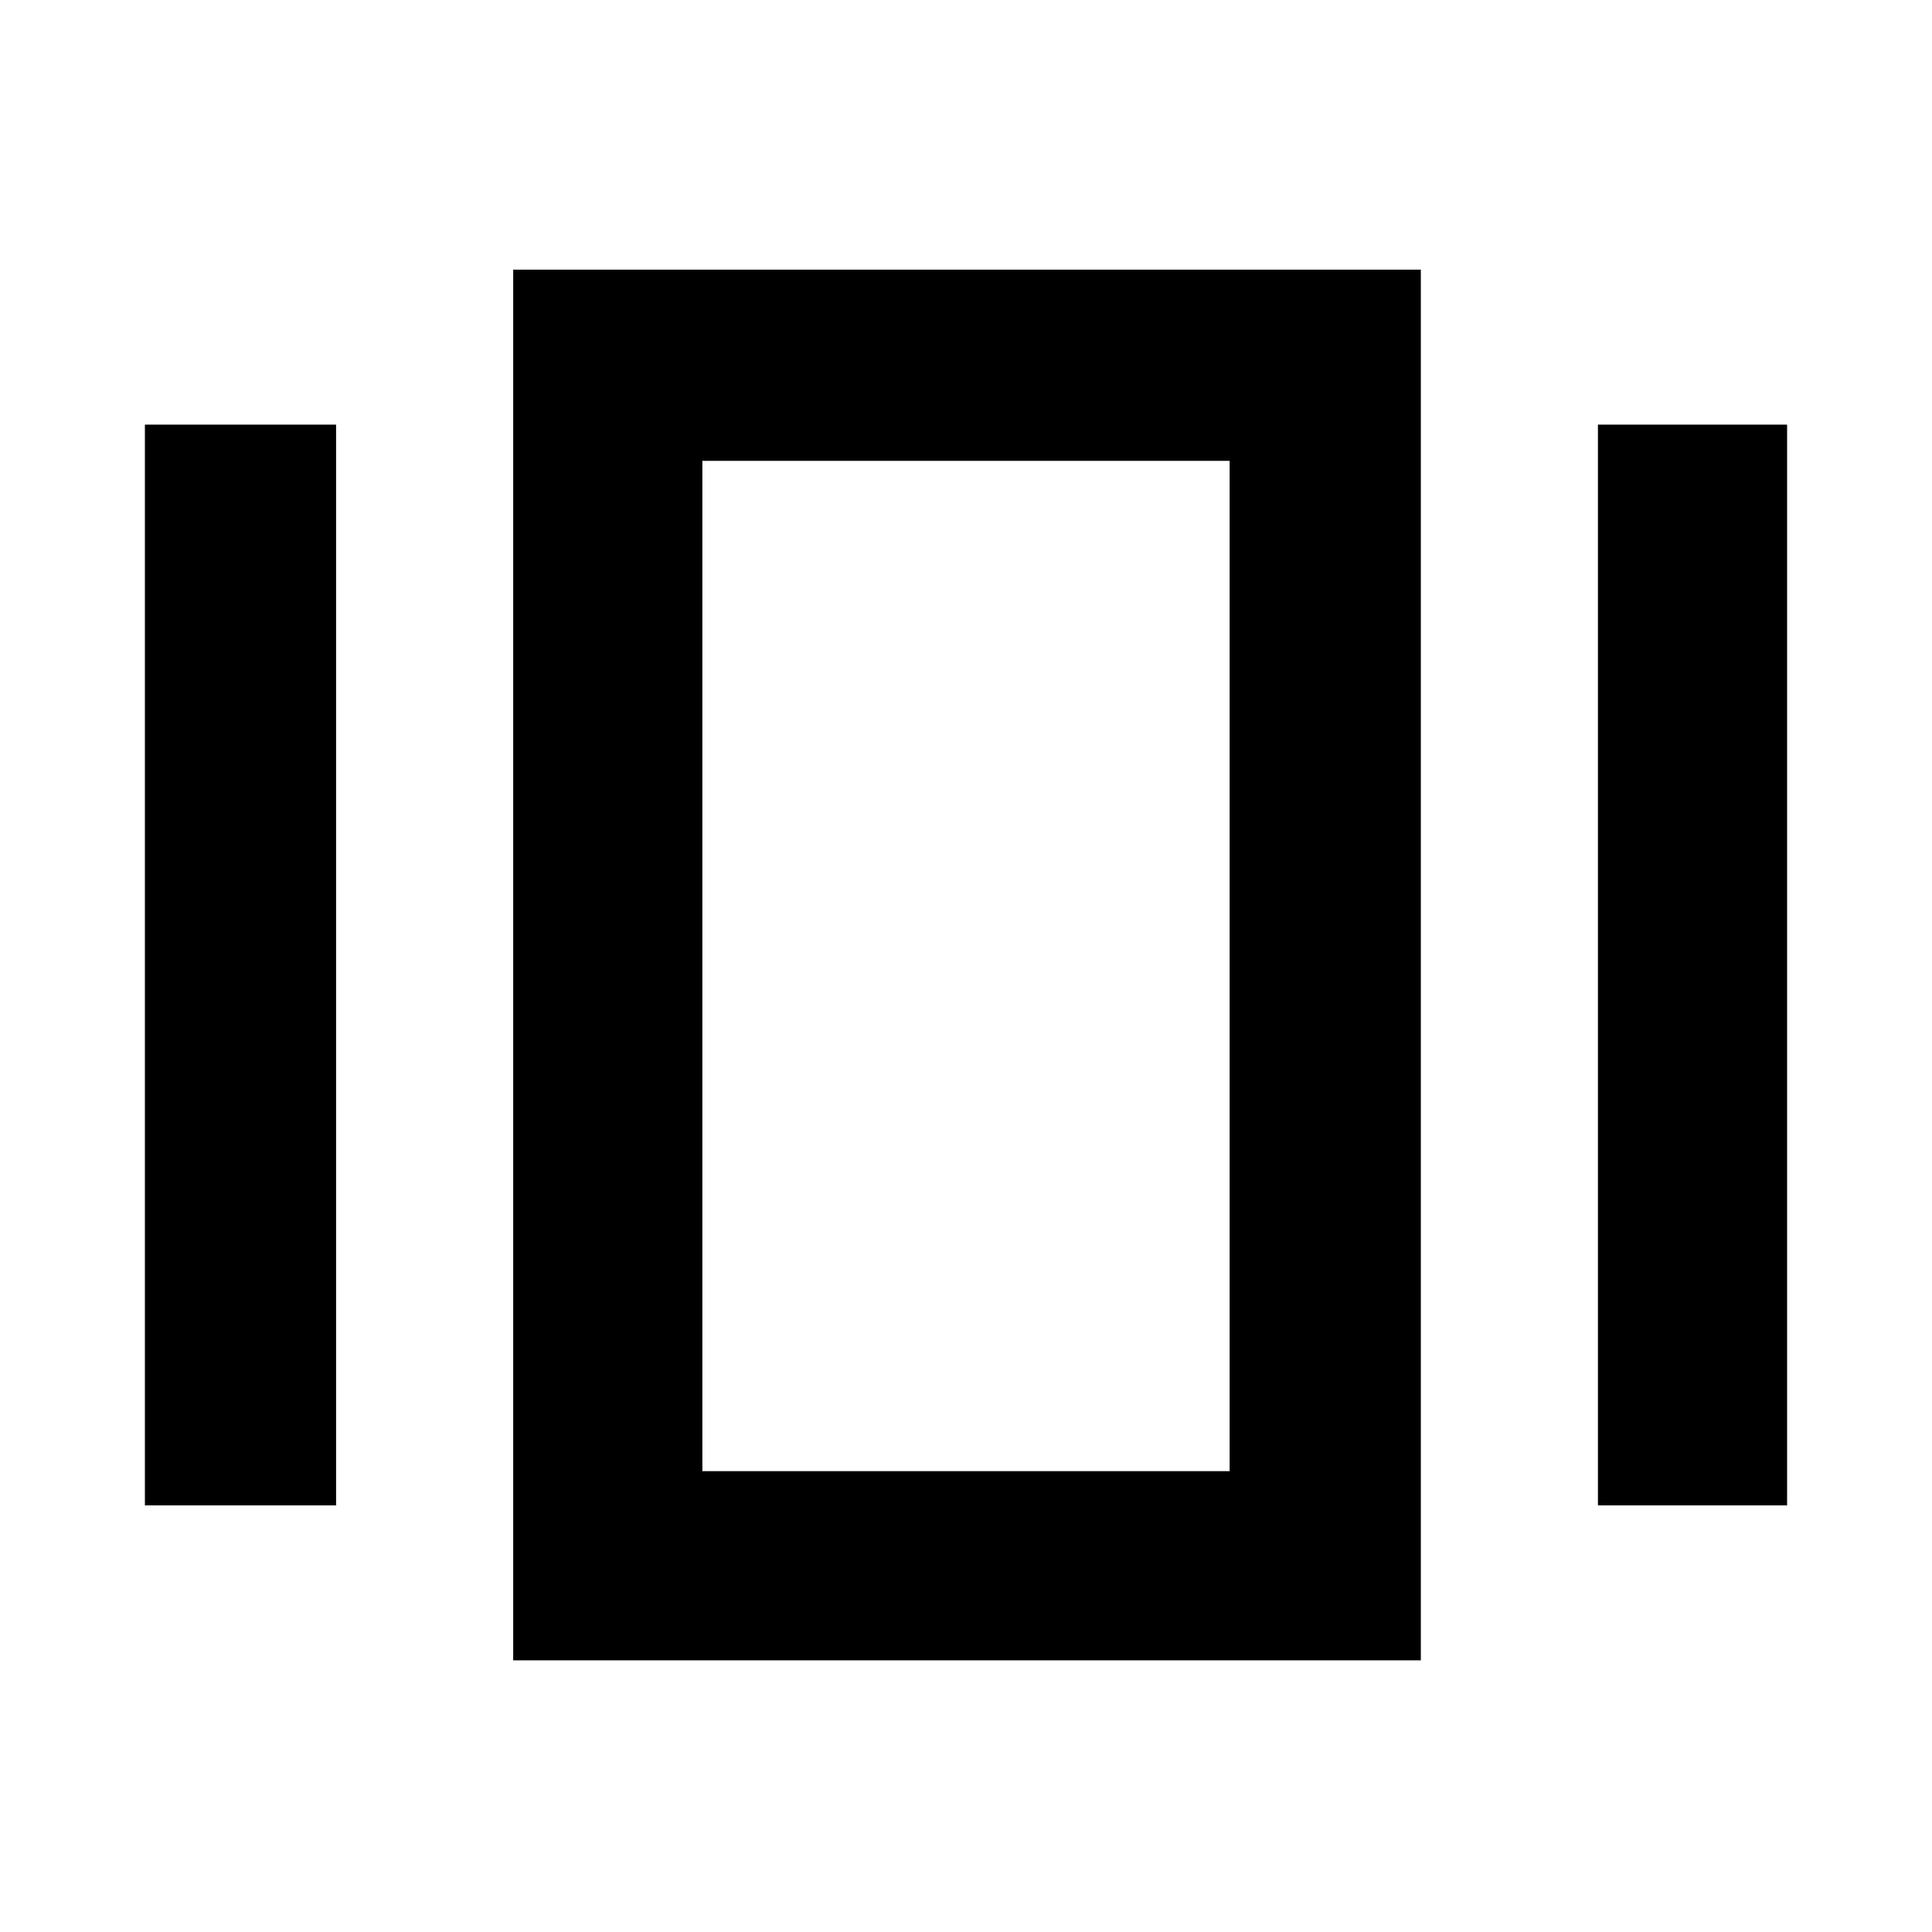 <svg xmlns="http://www.w3.org/2000/svg" width="48" height="48" viewBox="0 96 960 960"><path d="M255 921V230h451v691H255ZM72 844V307h95v537H72Zm722 0V307h94v537h-94Zm-445-17h262V325H349v502Zm0 0V325v502Z"/></svg>